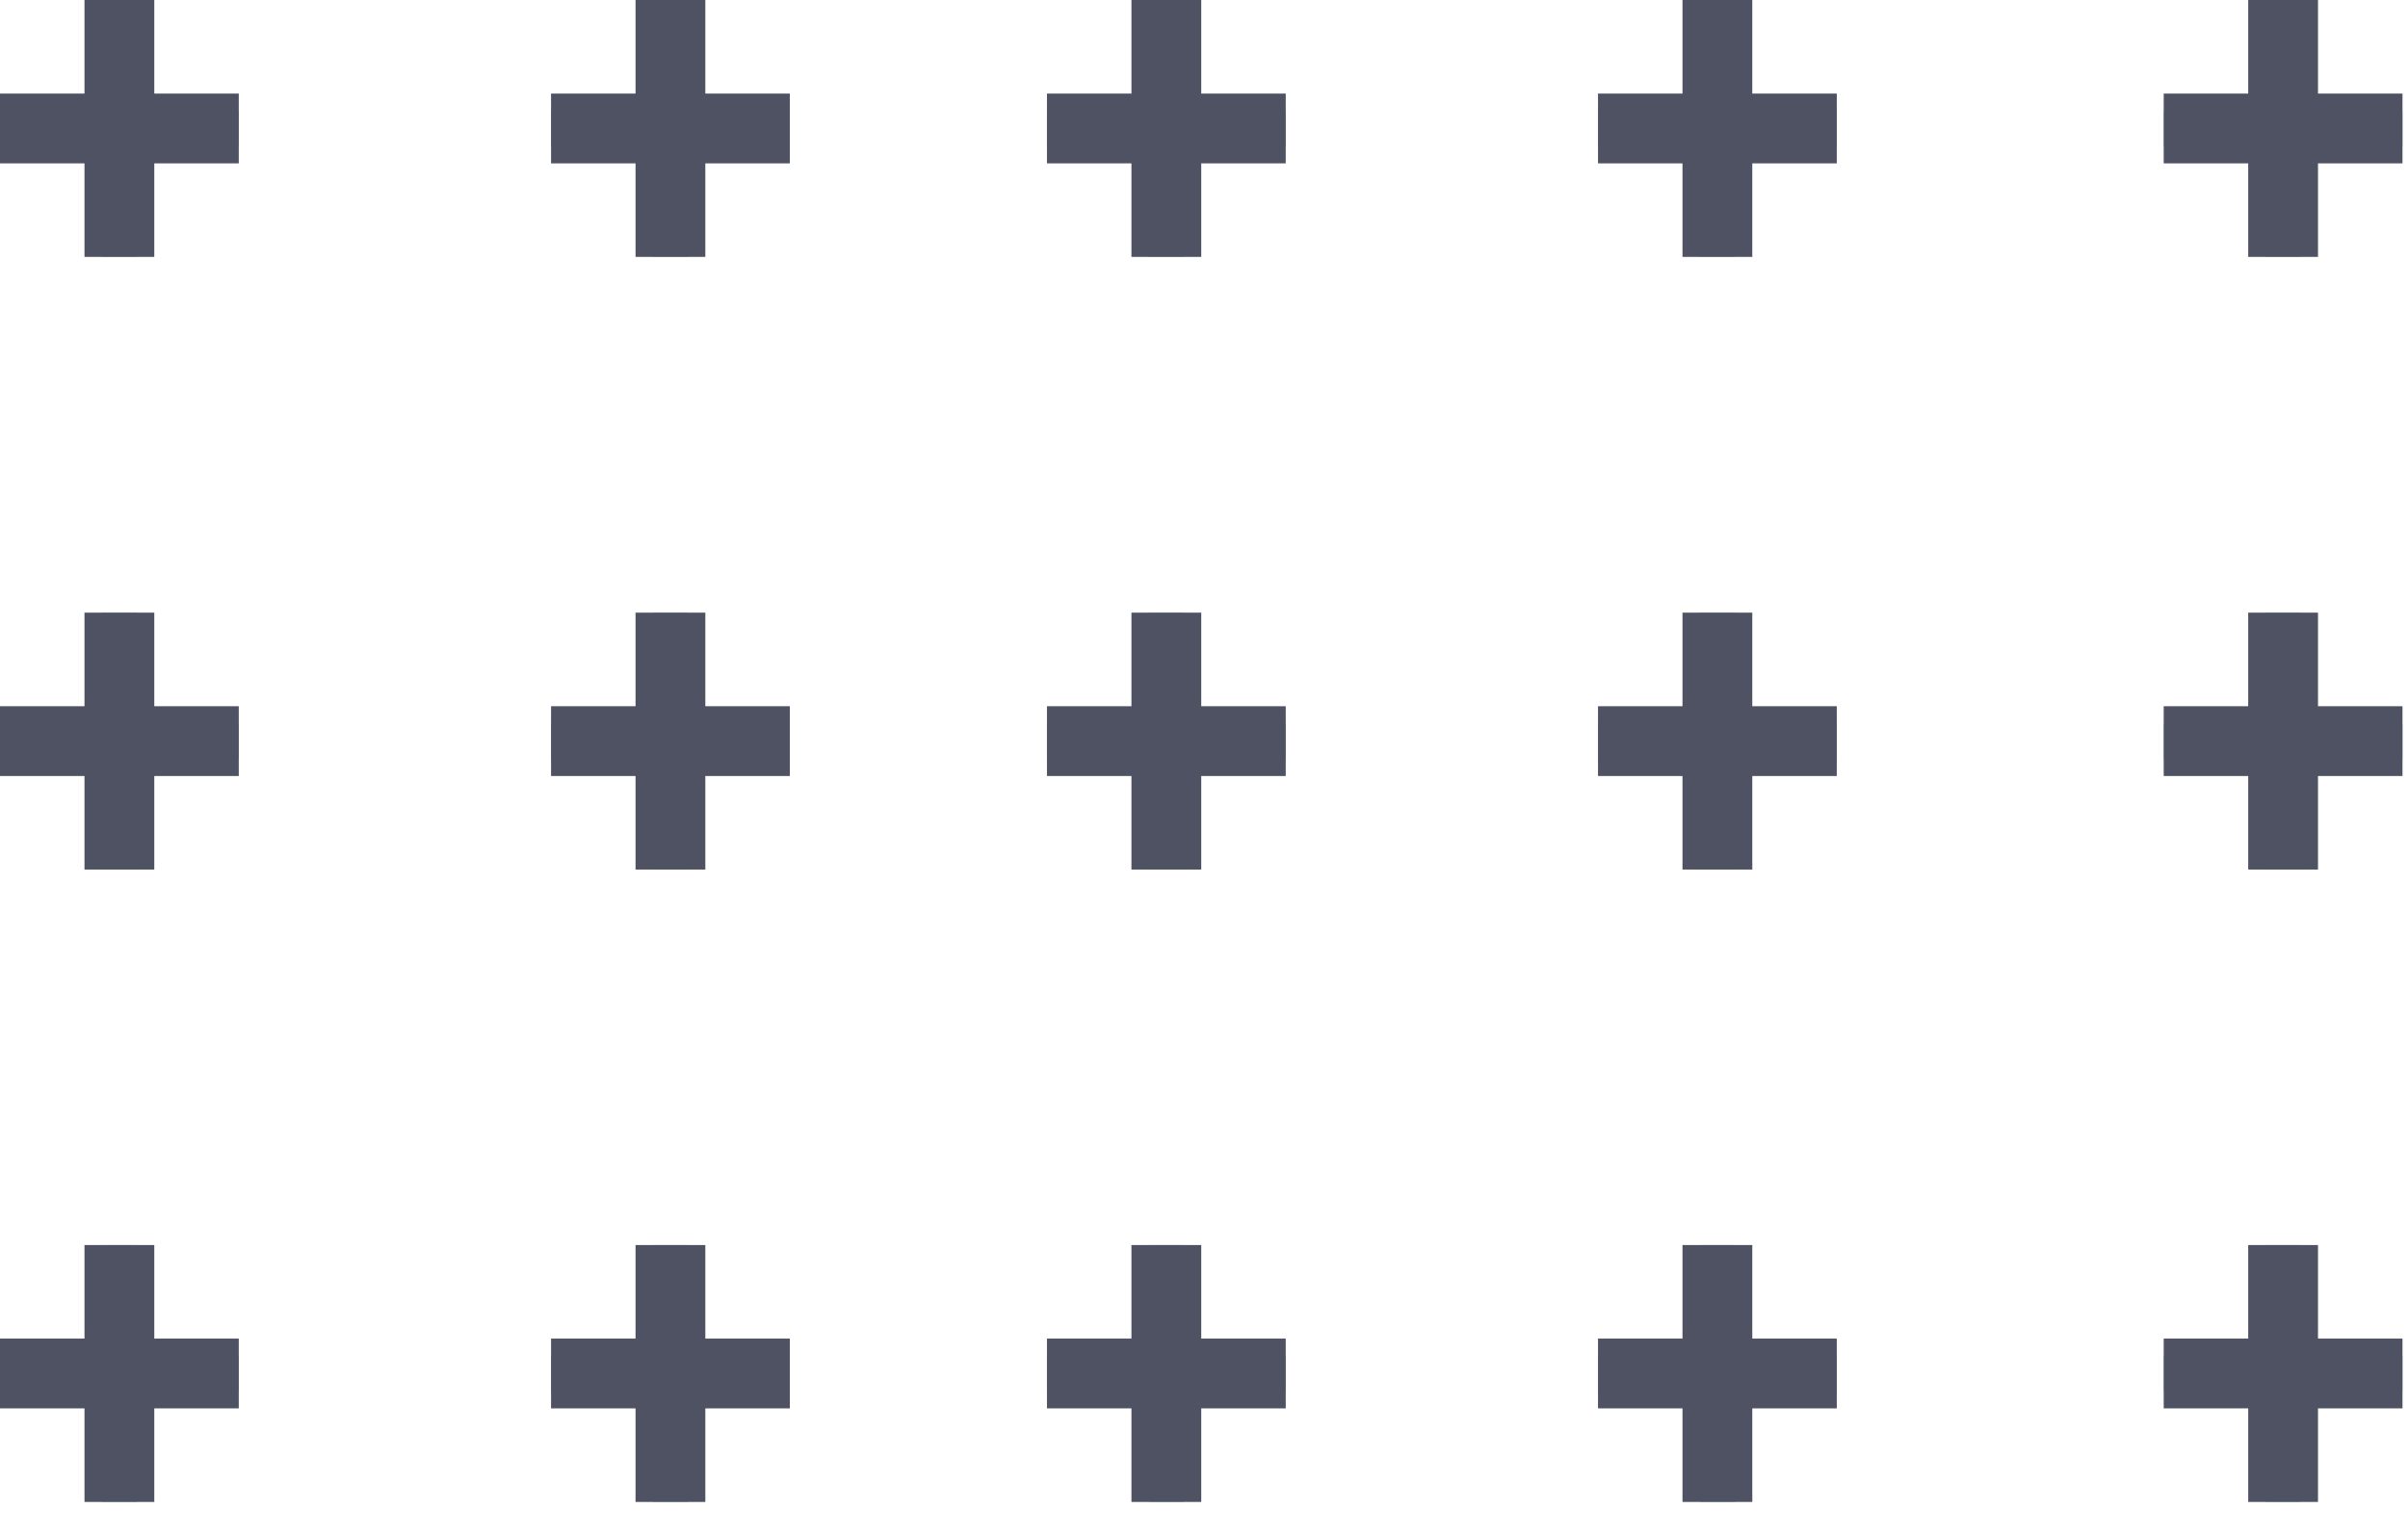 <svg width="69" height="44" viewBox="0 0 69 44" fill="none" xmlns="http://www.w3.org/2000/svg">
<path d="M3.421 43.047V35.684M6.842 39.365H0H6.842Z" stroke="#8BD2BD" stroke-miterlimit="10"/>
<path d="M3.421 24.922V17.559M6.842 21.241H0H6.842Z" stroke="#8BD2BD" stroke-miterlimit="10"/>
<path d="M3.421 7.363V0M6.842 3.682H0H6.842Z" stroke="#8BD2BD" stroke-miterlimit="10"/>
<path d="M3.421 43.047V35.684M6.842 39.365H0H6.842Z" stroke="#4E5263" stroke-width="2" stroke-miterlimit="10"/>
<path d="M3.421 24.922V17.559M6.842 21.241H0H6.842Z" stroke="#4E5263" stroke-width="2" stroke-miterlimit="10"/>
<path d="M3.421 7.363V0M6.842 3.682H0H6.842Z" stroke="#4E5263" stroke-width="2" stroke-miterlimit="10"/>
<path d="M19.211 43.047V35.684M22.632 39.365H15.79H22.632Z" stroke="#8BD2BD" stroke-miterlimit="10"/>
<path d="M19.211 24.922V17.559M22.632 21.241H15.79H22.632Z" stroke="#8BD2BD" stroke-miterlimit="10"/>
<path d="M19.211 7.363V0M22.632 3.682H15.79H22.632Z" stroke="#8BD2BD" stroke-miterlimit="10"/>
<path d="M19.211 43.047V35.684M22.632 39.365H15.79H22.632Z" stroke="#4E5263" stroke-width="2" stroke-miterlimit="10"/>
<path d="M19.211 24.922V17.559M22.632 21.241H15.79H22.632Z" stroke="#4E5263" stroke-width="2" stroke-miterlimit="10"/>
<path d="M19.211 7.363V0M22.632 3.682H15.79H22.632Z" stroke="#4E5263" stroke-width="2" stroke-miterlimit="10"/>
<path d="M33.421 43.047V35.684M36.842 39.365H30H36.842Z" stroke="#8BD2BD" stroke-miterlimit="10"/>
<path d="M33.421 24.922V17.559M36.842 21.241H30H36.842Z" stroke="#8BD2BD" stroke-miterlimit="10"/>
<path d="M33.421 7.363V0M36.842 3.682H30H36.842Z" stroke="#8BD2BD" stroke-miterlimit="10"/>
<path d="M33.421 43.047V35.684M36.842 39.365H30H36.842Z" stroke="#4E5263" stroke-width="2" stroke-miterlimit="10"/>
<path d="M33.421 24.922V17.559M36.842 21.241H30H36.842Z" stroke="#4E5263" stroke-width="2" stroke-miterlimit="10"/>
<path d="M33.421 7.363V0M36.842 3.682H30H36.842Z" stroke="#4E5263" stroke-width="2" stroke-miterlimit="10"/>
<path d="M65.421 43.047V35.684M68.842 39.365H62H68.842Z" stroke="#8BD2BD" stroke-miterlimit="10"/>
<path d="M65.421 24.922V17.559M68.842 21.241H62H68.842Z" stroke="#8BD2BD" stroke-miterlimit="10"/>
<path d="M65.421 7.363V0M68.842 3.682H62H68.842Z" stroke="#8BD2BD" stroke-miterlimit="10"/>
<path d="M65.421 43.047V35.684M68.842 39.365H62H68.842Z" stroke="#4E5263" stroke-width="2" stroke-miterlimit="10"/>
<path d="M65.421 24.922V17.559M68.842 21.241H62H68.842Z" stroke="#4E5263" stroke-width="2" stroke-miterlimit="10"/>
<path d="M65.421 7.363V0M68.842 3.682H62H68.842Z" stroke="#4E5263" stroke-width="2" stroke-miterlimit="10"/>
<path d="M49.211 43.047V35.684M52.632 39.365H45.79H52.632Z" stroke="#8BD2BD" stroke-miterlimit="10"/>
<path d="M49.211 24.922V17.559M52.632 21.241H45.79H52.632Z" stroke="#8BD2BD" stroke-miterlimit="10"/>
<path d="M49.211 7.363V0M52.632 3.682H45.79H52.632Z" stroke="#8BD2BD" stroke-miterlimit="10"/>
<path d="M49.211 43.047V35.684M52.632 39.365H45.79H52.632Z" stroke="#4E5263" stroke-width="2" stroke-miterlimit="10"/>
<path d="M49.211 24.922V17.559M52.632 21.241H45.79H52.632Z" stroke="#4E5263" stroke-width="2" stroke-miterlimit="10"/>
<path d="M49.211 7.363V0M52.632 3.682H45.79H52.632Z" stroke="#4E5263" stroke-width="2" stroke-miterlimit="10"/>
</svg>
